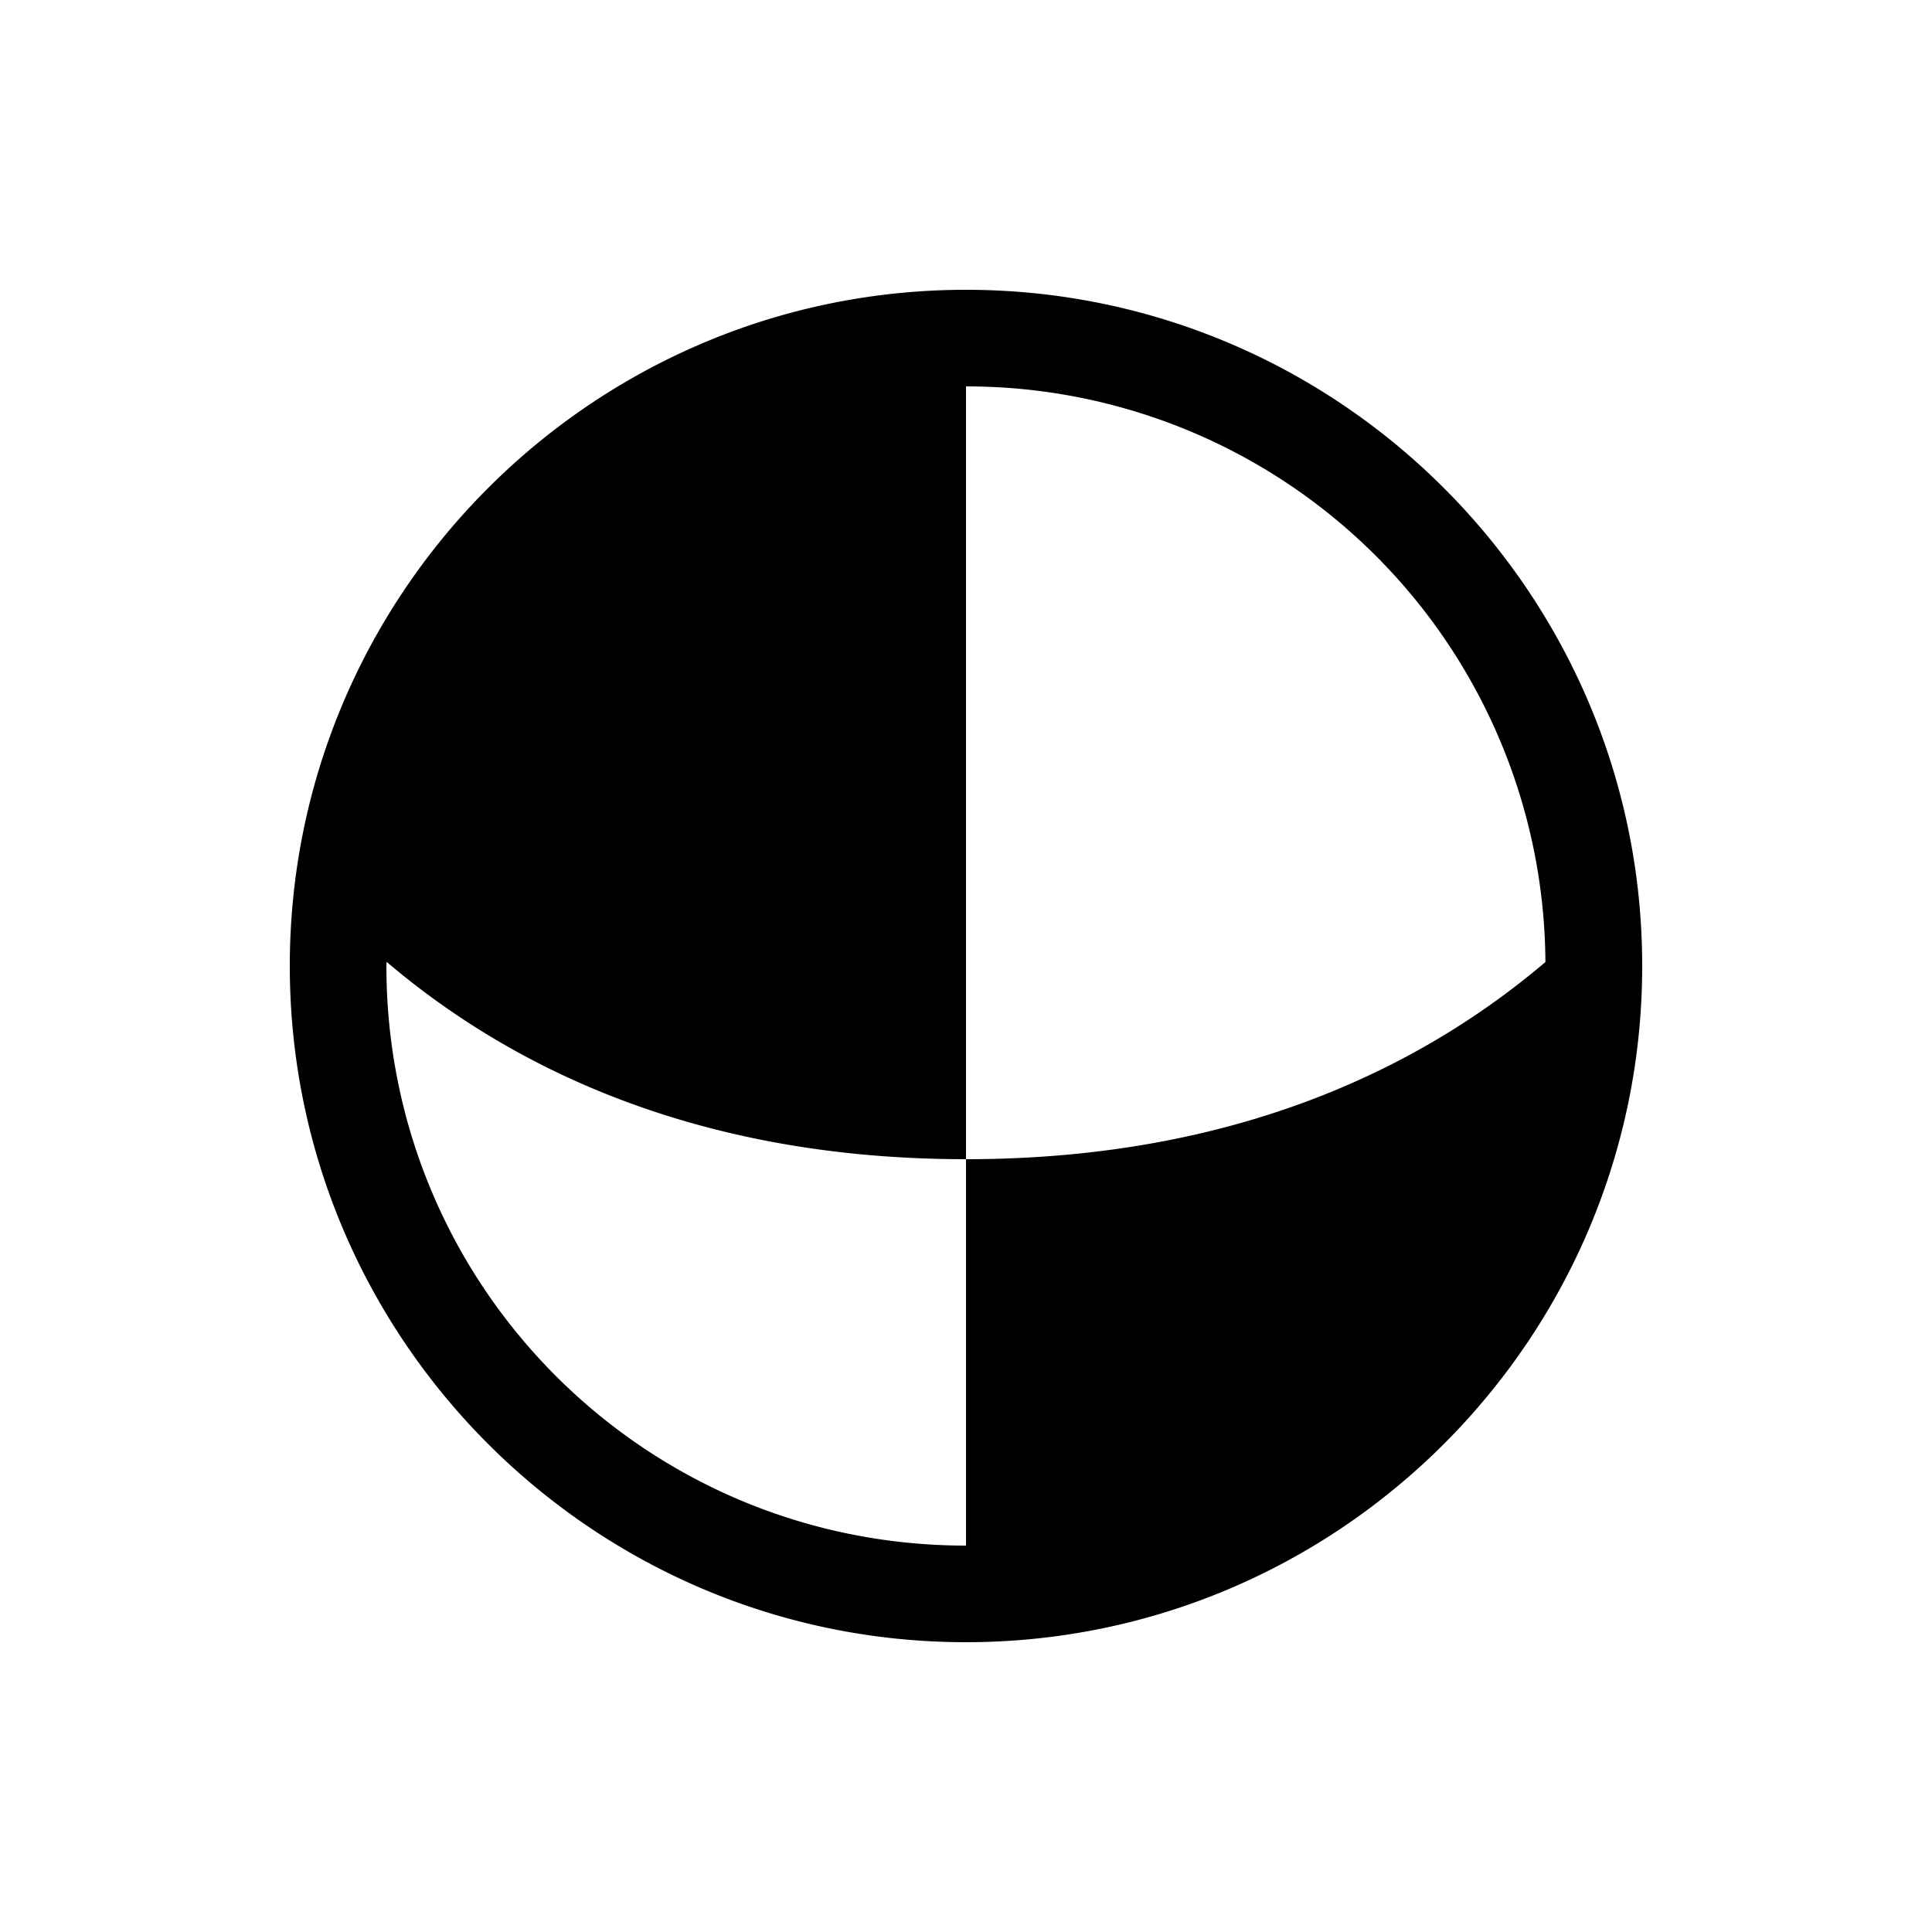 <svg xmlns="http://www.w3.org/2000/svg" viewBox="0 0 20 20" xml:space="preserve">
    <g>
        <g>
            <path d="M202 494c-3.86 0-7 3.14-7 7s3.14 7 7 7 7-3.14 7-7-3.14-7-7-7zm0 1a5.991 5.991 0 0 1 5.998 5.959c-1.111.944-3.003 2.041-5.998 2.041v4c-3.32 0-6-2.68-6-6l.002-.043c1.111.944 3.001 2.043 5.998 2.043z" transform="translate(-192 -491)"/>
        </g>
    </g>
</svg>
